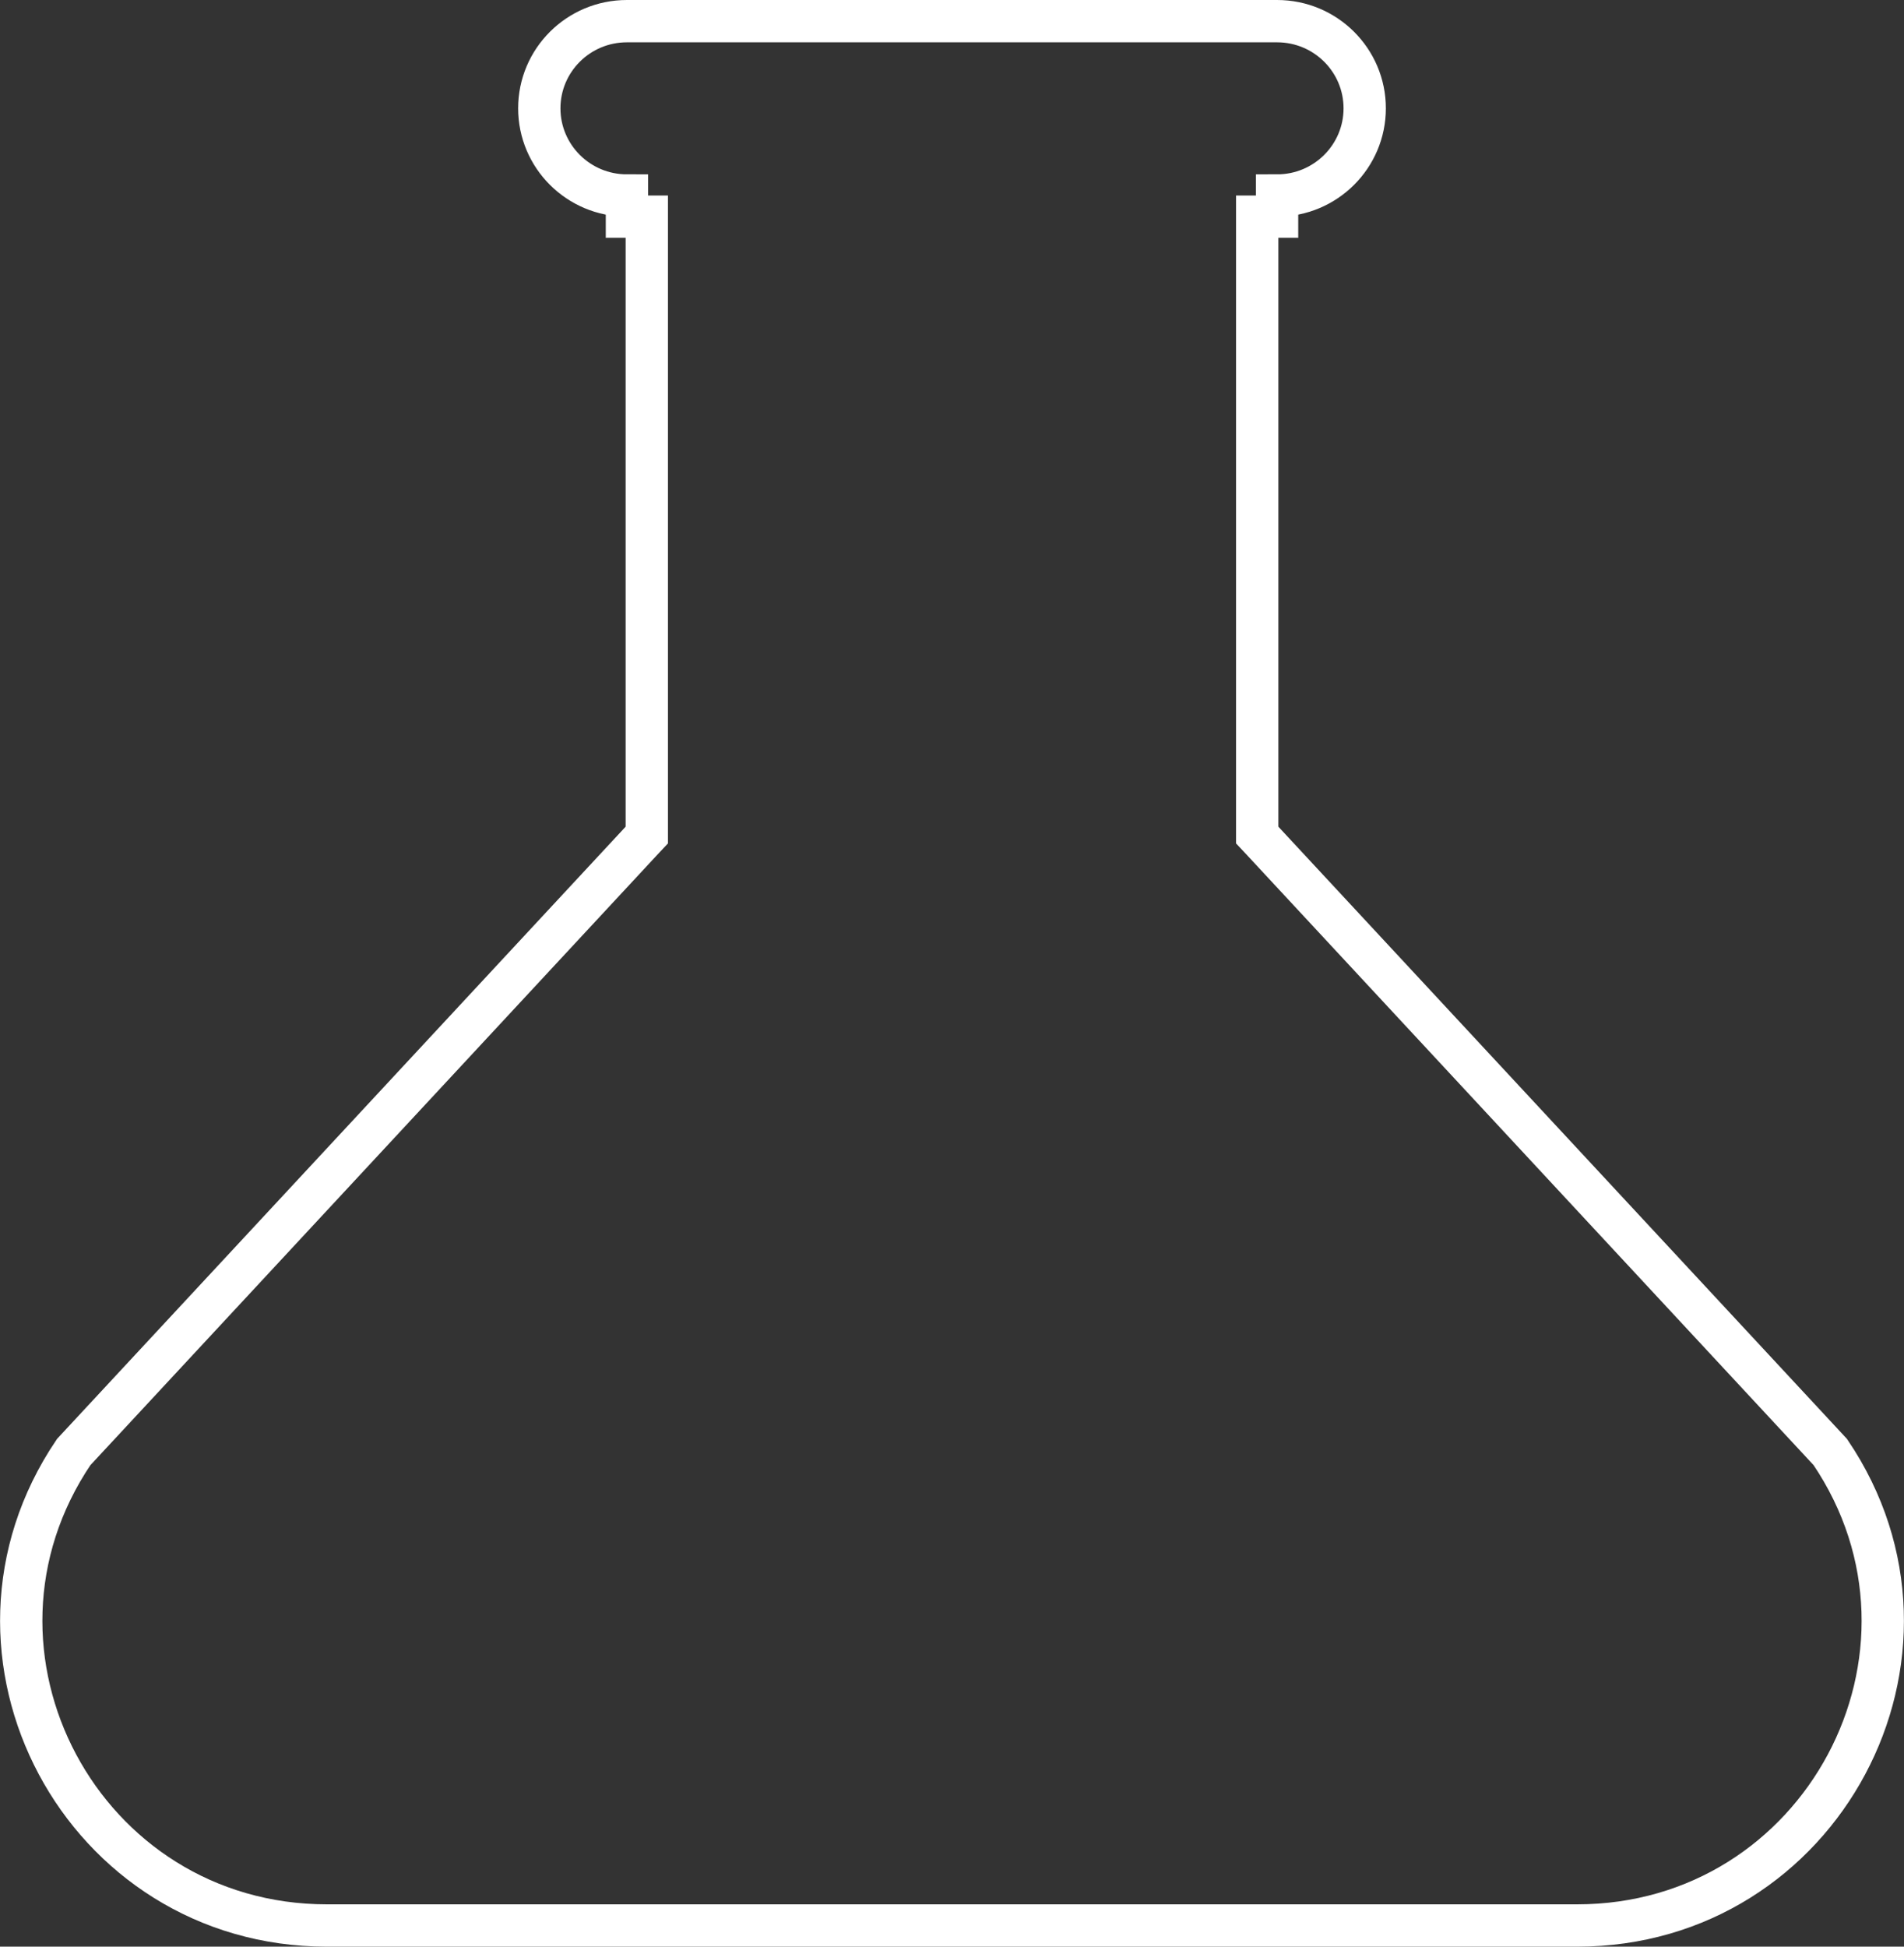 <svg width="45" height="46" viewBox="0 0 45 46" fill="none" xmlns="http://www.w3.org/2000/svg">
<rect x="0" y="0" width="45" height="46" fill="#333333" stroke="none"/>
<path d="M29.713 19.535V19.732L29.847 19.875L43.258 34.312C46.478 39.073 43.057 45.5 37.274 45.5H7.726C1.943 45.5 -1.478 39.073 1.742 34.312L15.153 19.875L15.287 19.732V19.535V5.12H14.817V4.62C13.671 4.62 12.746 3.695 12.746 2.56C12.746 1.424 13.671 0.5 14.817 0.5H30.183C31.329 0.5 32.254 1.424 32.254 2.56C32.254 3.695 31.329 4.62 30.183 4.62V5.12H29.713V19.535Z" stroke="white"/>
</svg>
